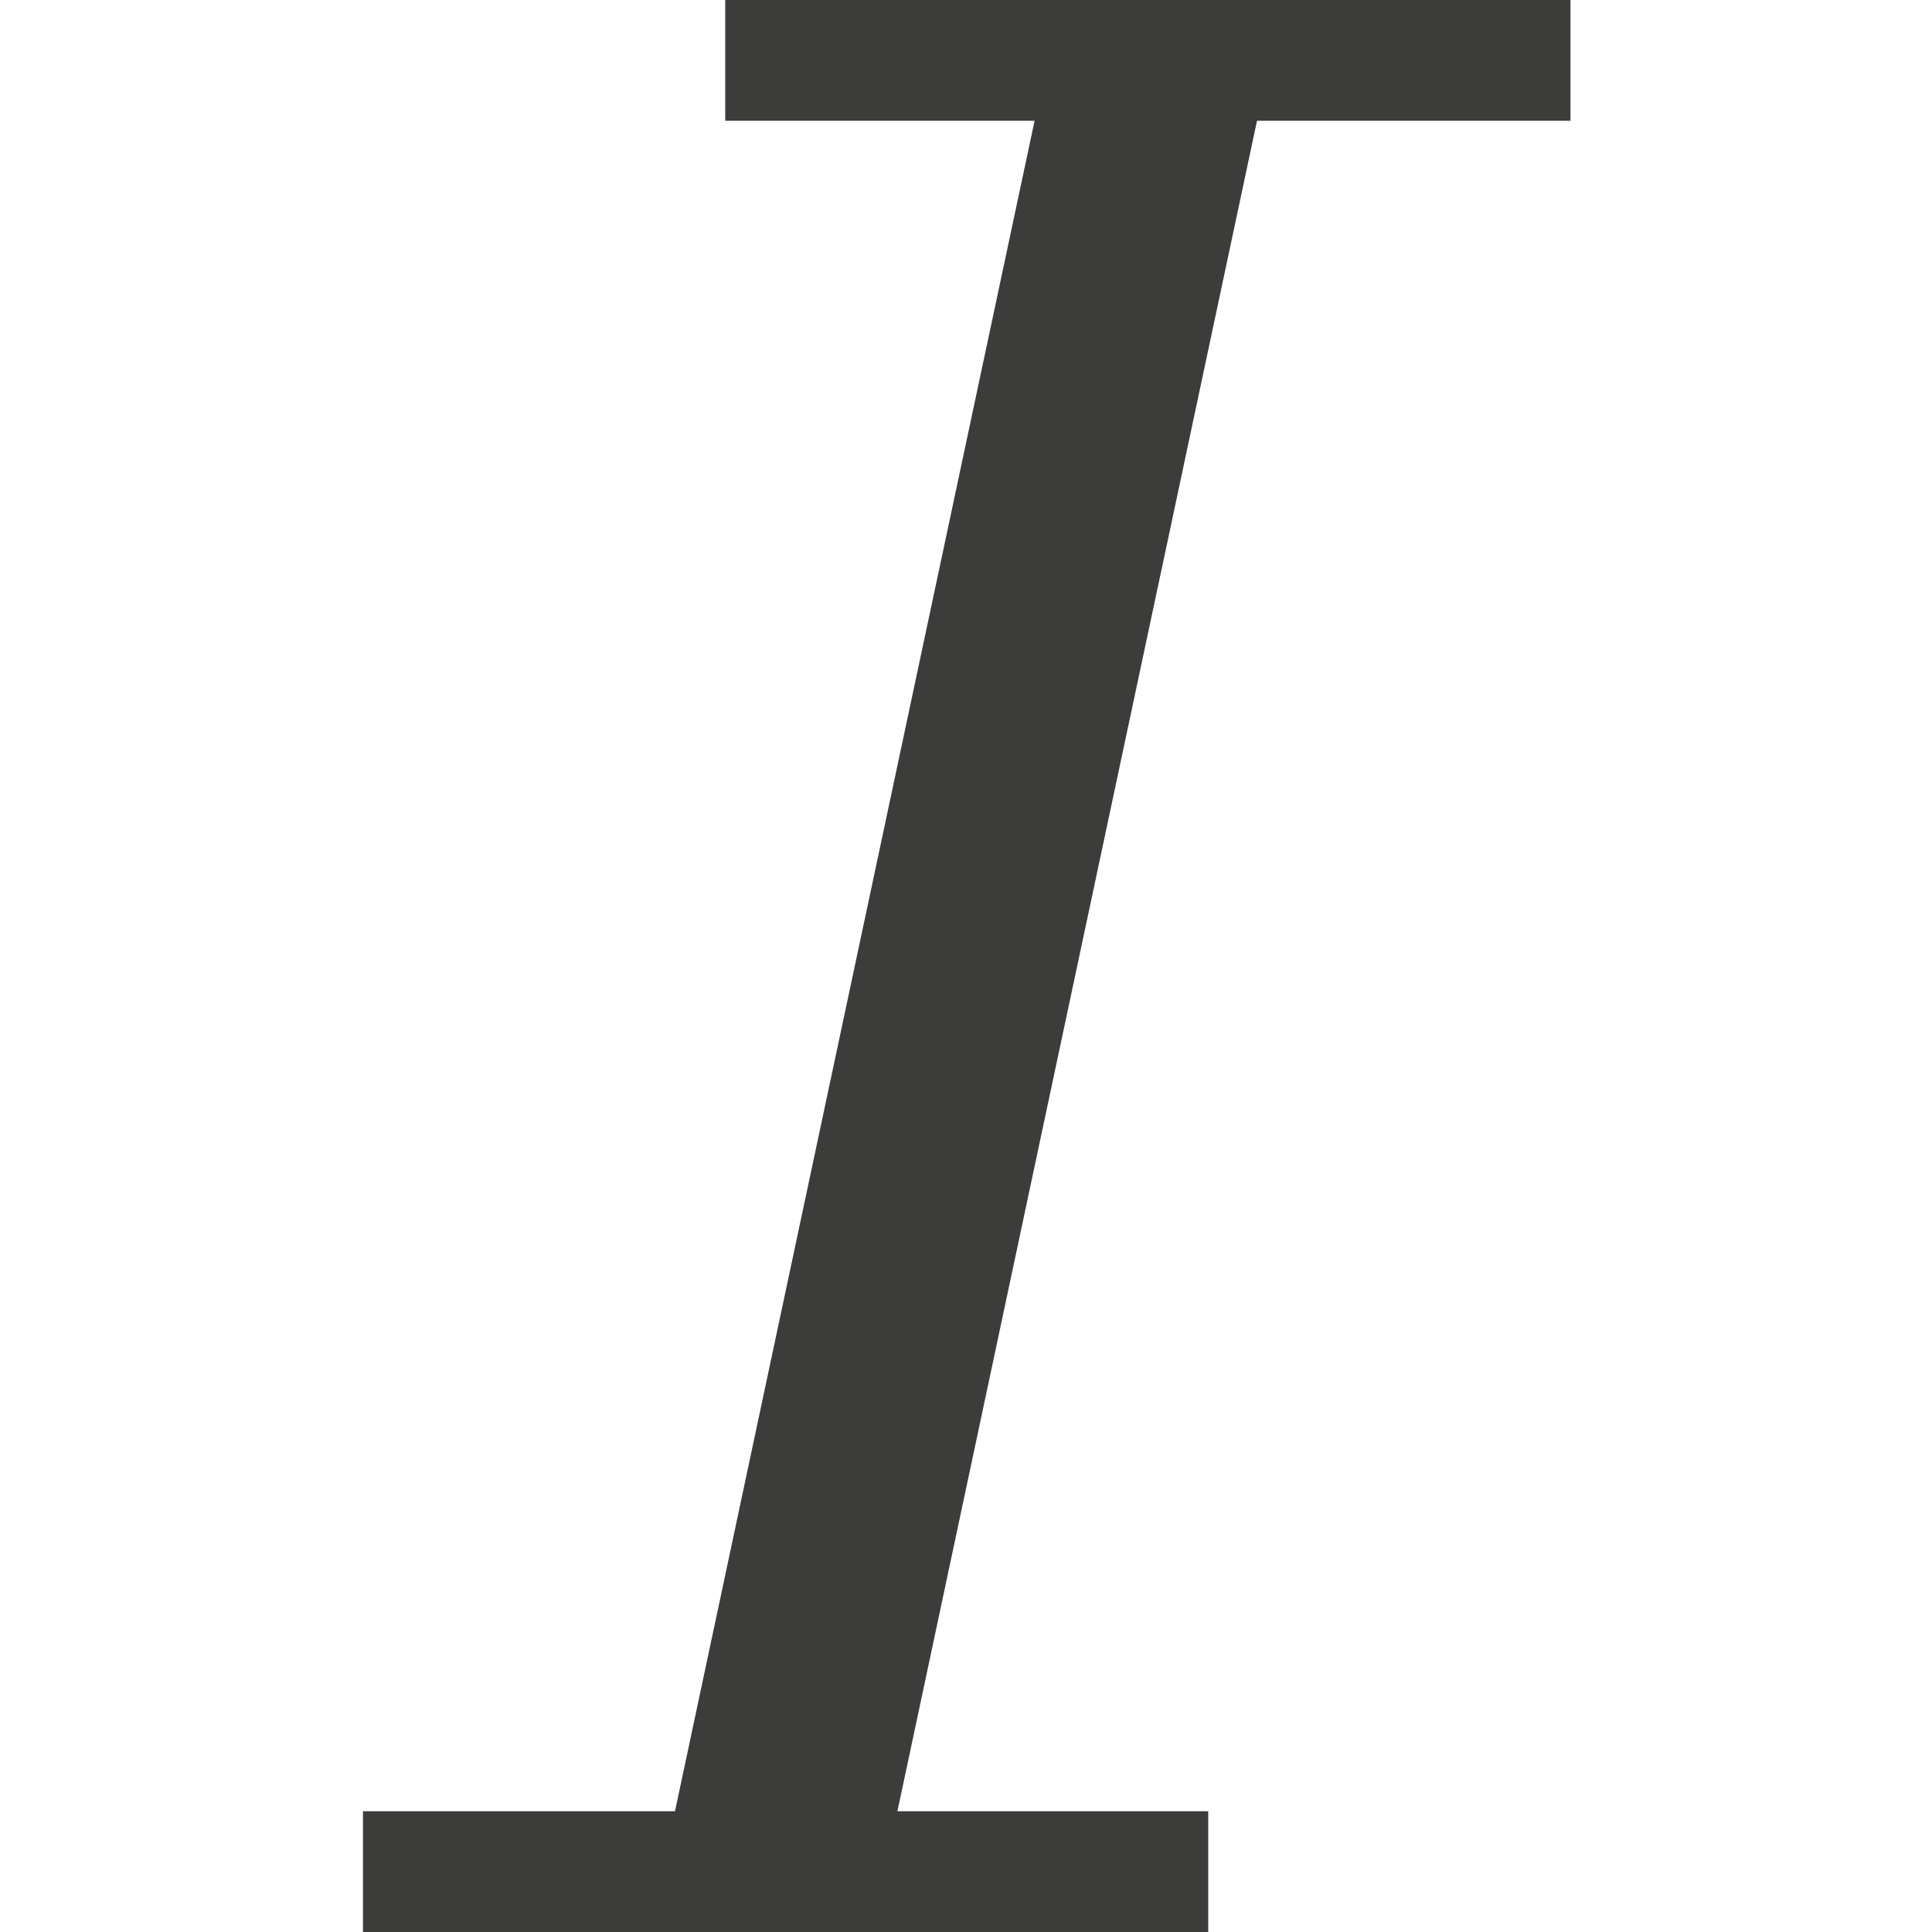 <?xml version="1.0" encoding="utf-8"?>
<!-- Generator: Adobe Illustrator 16.0.0, SVG Export Plug-In . SVG Version: 6.00 Build 0)  -->
<!DOCTYPE svg PUBLIC "-//W3C//DTD SVG 1.1//EN" "http://www.w3.org/Graphics/SVG/1.1/DTD/svg11.dtd">
<svg version="1.1" id="Ebene_1" xmlns="http://www.w3.org/2000/svg" xmlns:xlink="http://www.w3.org/1999/xlink" x="0px" y="0px"
	 width="16px" height="16px" viewBox="0 0 16 16" enable-background="new 0 0 16 16" xml:space="preserve">
<polygon fill="#3C3C3B" points="13.006,1 13.006,0 10.623,0 8.782,0 6.006,0 6.006,1 8.568,1 5.59,15 3.006,15 3.006,16 5.377,16 
	7.218,16 10.006,16 10.006,15 7.432,15 10.41,1 "/>
</svg>
